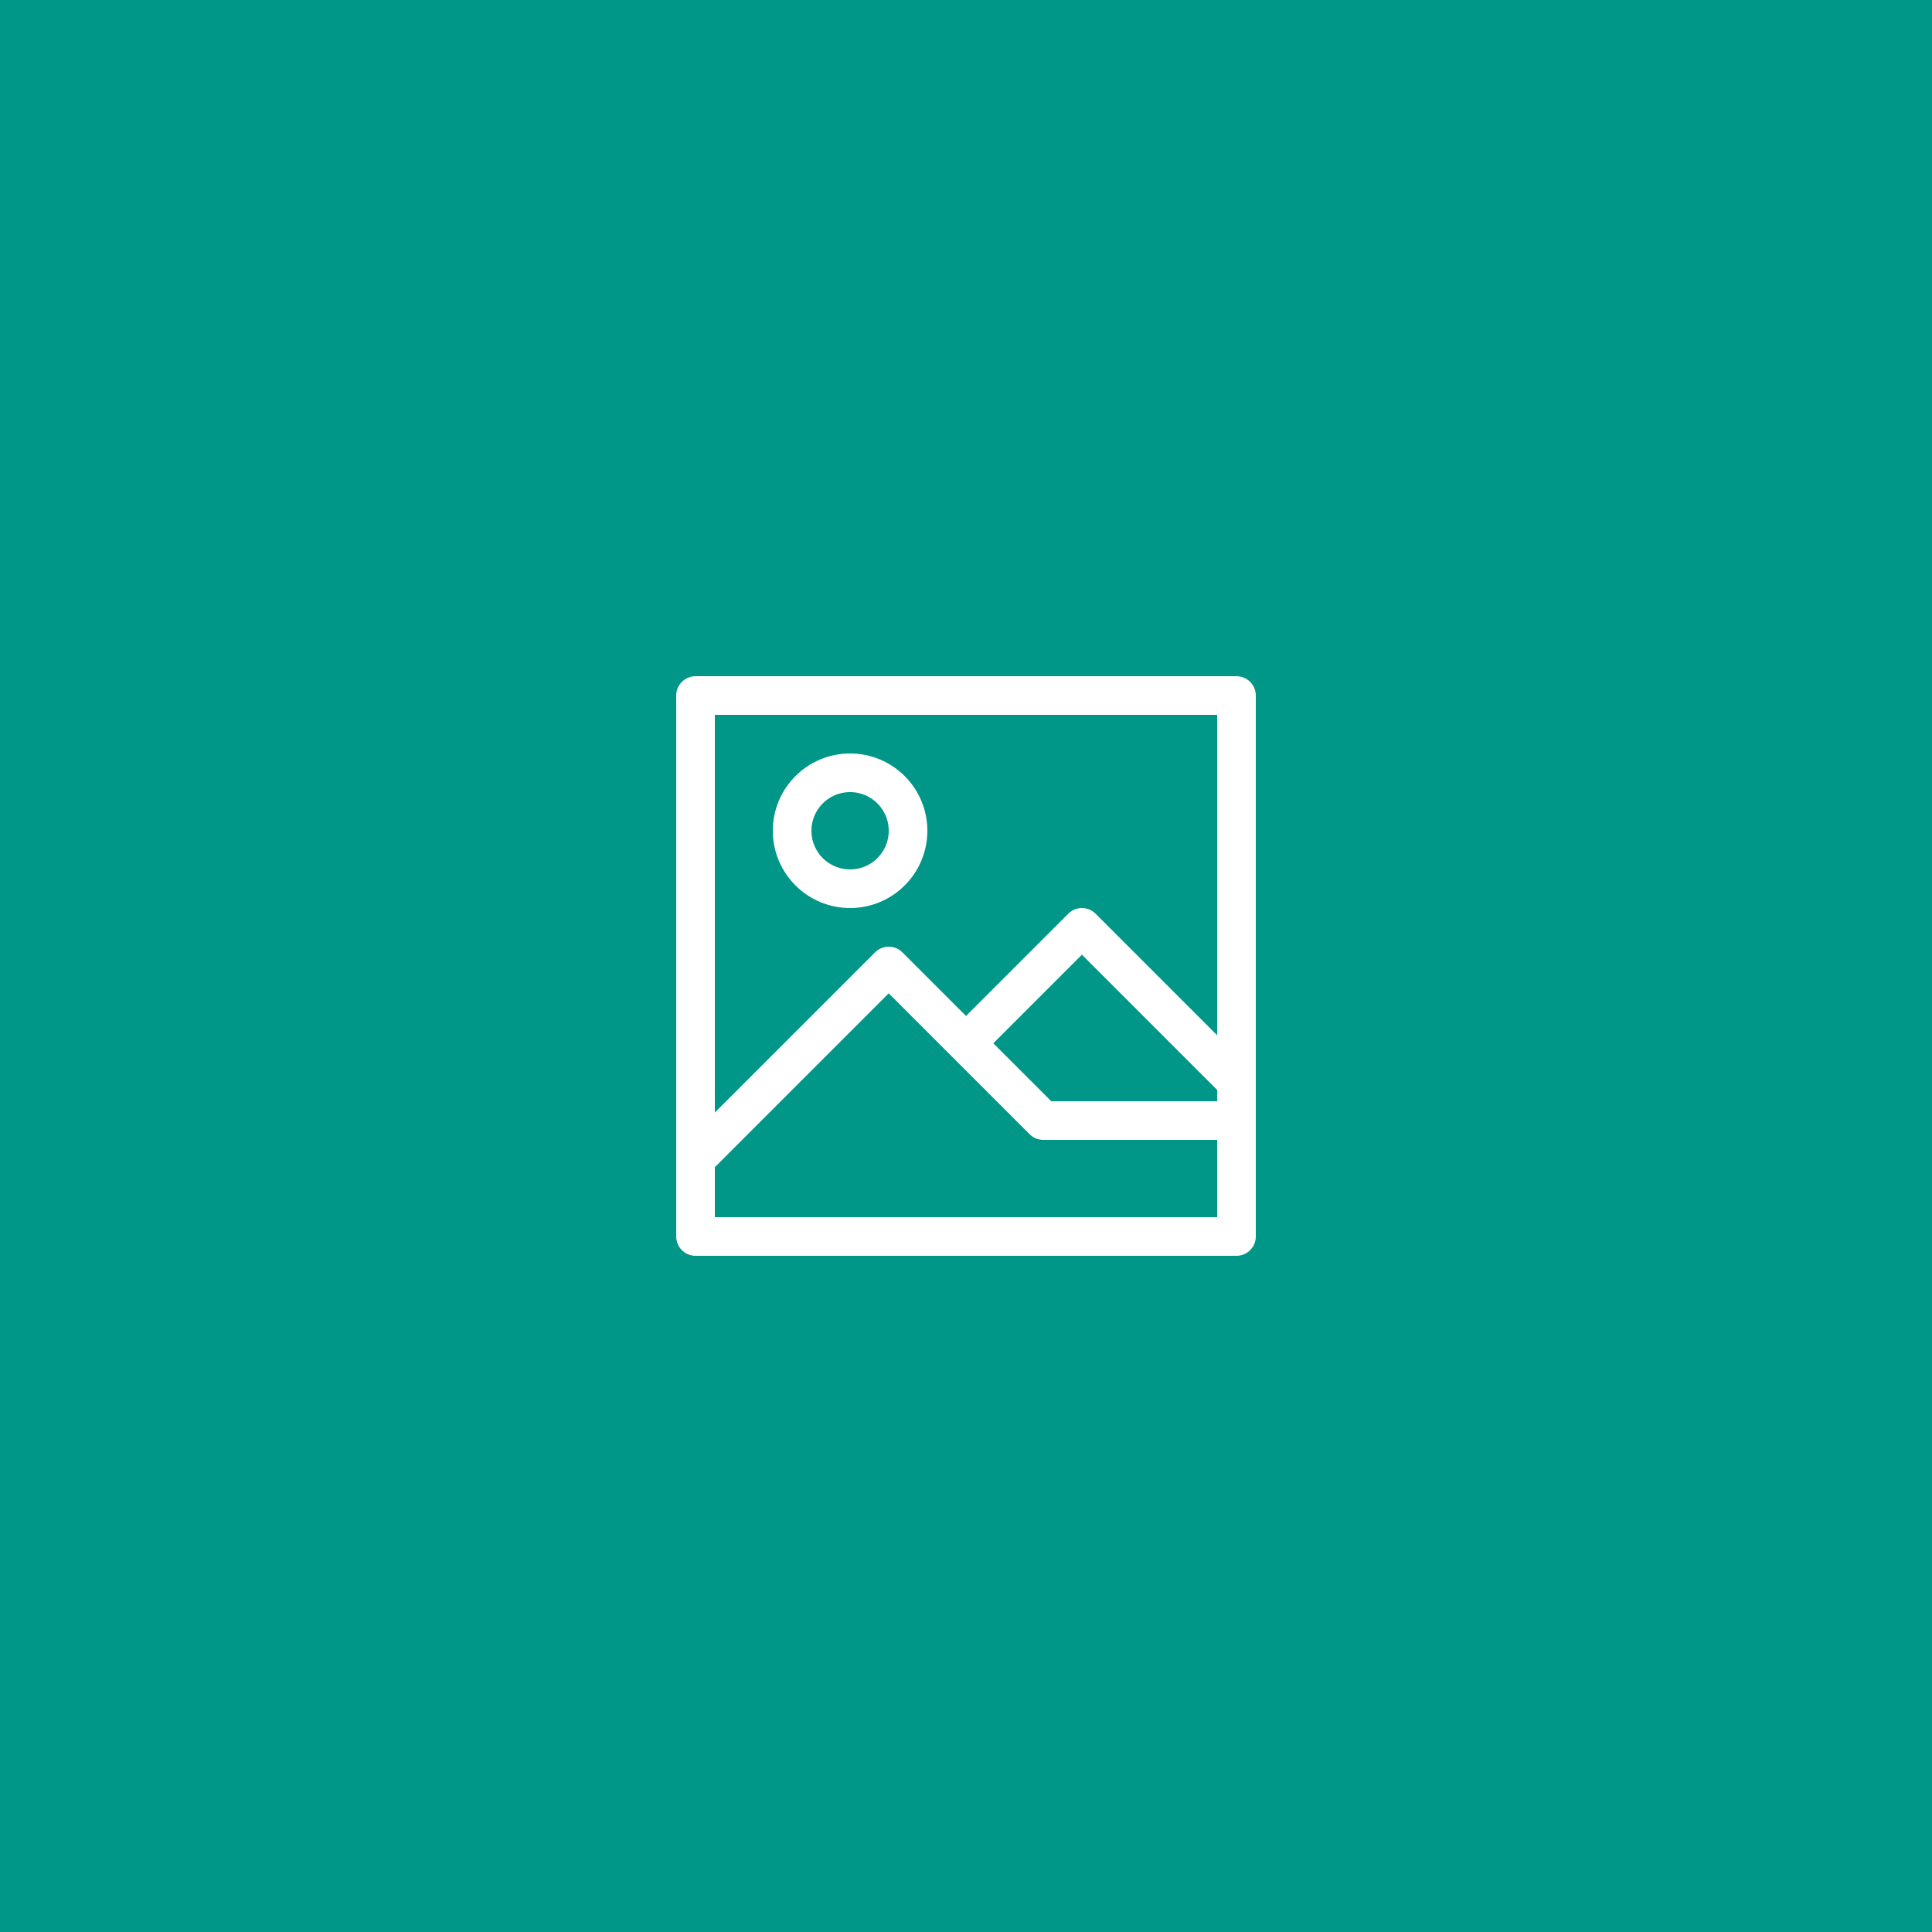 <svg width="100" height="100" viewBox="0 0 100 100" fill="none" xmlns="http://www.w3.org/2000/svg">
<rect width="100" height="100" fill="#009688"/>
<path d="M50 54L56 48L64 56V64H36V58M54 58L46 50L36 60V36H64V58H54Z" stroke="white" stroke-width="2" stroke-linecap="round" stroke-linejoin="round"/>
<path d="M44 46C45.657 46 47 44.657 47 43C47 41.343 45.657 40 44 40C42.343 40 41 41.343 41 43C41 44.657 42.343 46 44 46Z" stroke="white" stroke-width="2" stroke-linecap="round" stroke-linejoin="round"/>
</svg>

